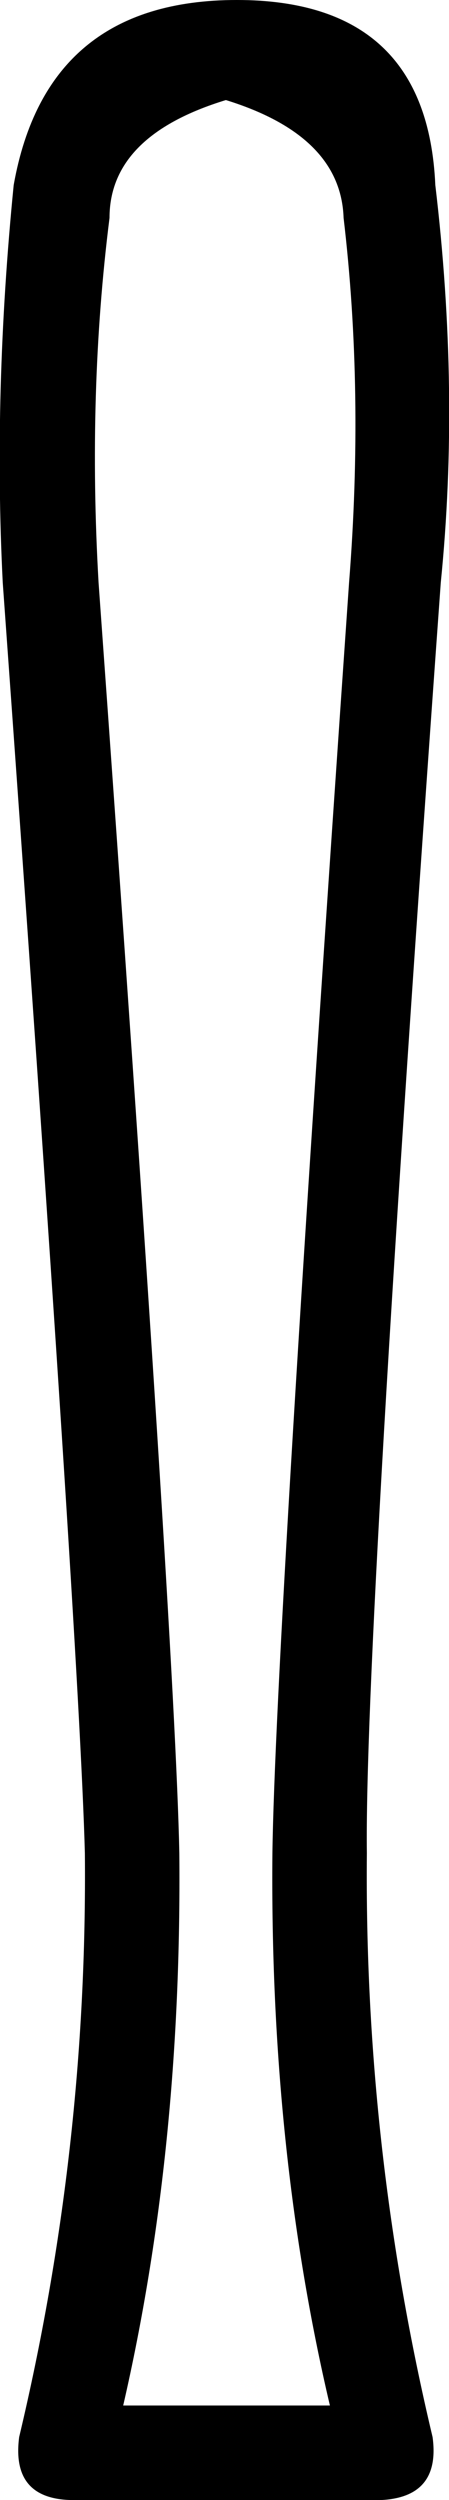 <?xml version='1.0' encoding ='UTF-8' standalone='no'?>
<svg width='3.28' height='18.24' xmlns='http://www.w3.org/2000/svg' xmlns:xlink='http://www.w3.org/1999/xlink'  version='1.1' >
<path style='fill:black; stroke:none' d=' M 1.65 0.73  Q 2.49 0.99 2.51 1.59  Q 2.66 2.86 2.55 4.25  Q 2.01 12.01 1.99 13.52  Q 1.97 15.68 2.41 17.55  L 0.9 17.55  Q 1.33 15.68 1.31 13.52  Q 1.28 12.01 0.72 4.25  Q 0.64 2.86 0.8 1.59  Q 0.8 0.99 1.65 0.73  Z  M 1.73 0  Q 0.34 0 0.1 1.35  Q -0.05 2.86 0.02 4.25  Q 0.58 12.01 0.62 13.52  Q 0.64 15.68 0.14 17.78  Q 0.08 18.24 0.54 18.24  L 2.78 18.24  Q 3.22 18.22 3.16 17.78  Q 2.66 15.68 2.68 13.52  Q 2.66 12.01 3.22 4.25  Q 3.36 2.86 3.18 1.35  Q 3.12 0 1.73 0  Z '/></svg>
